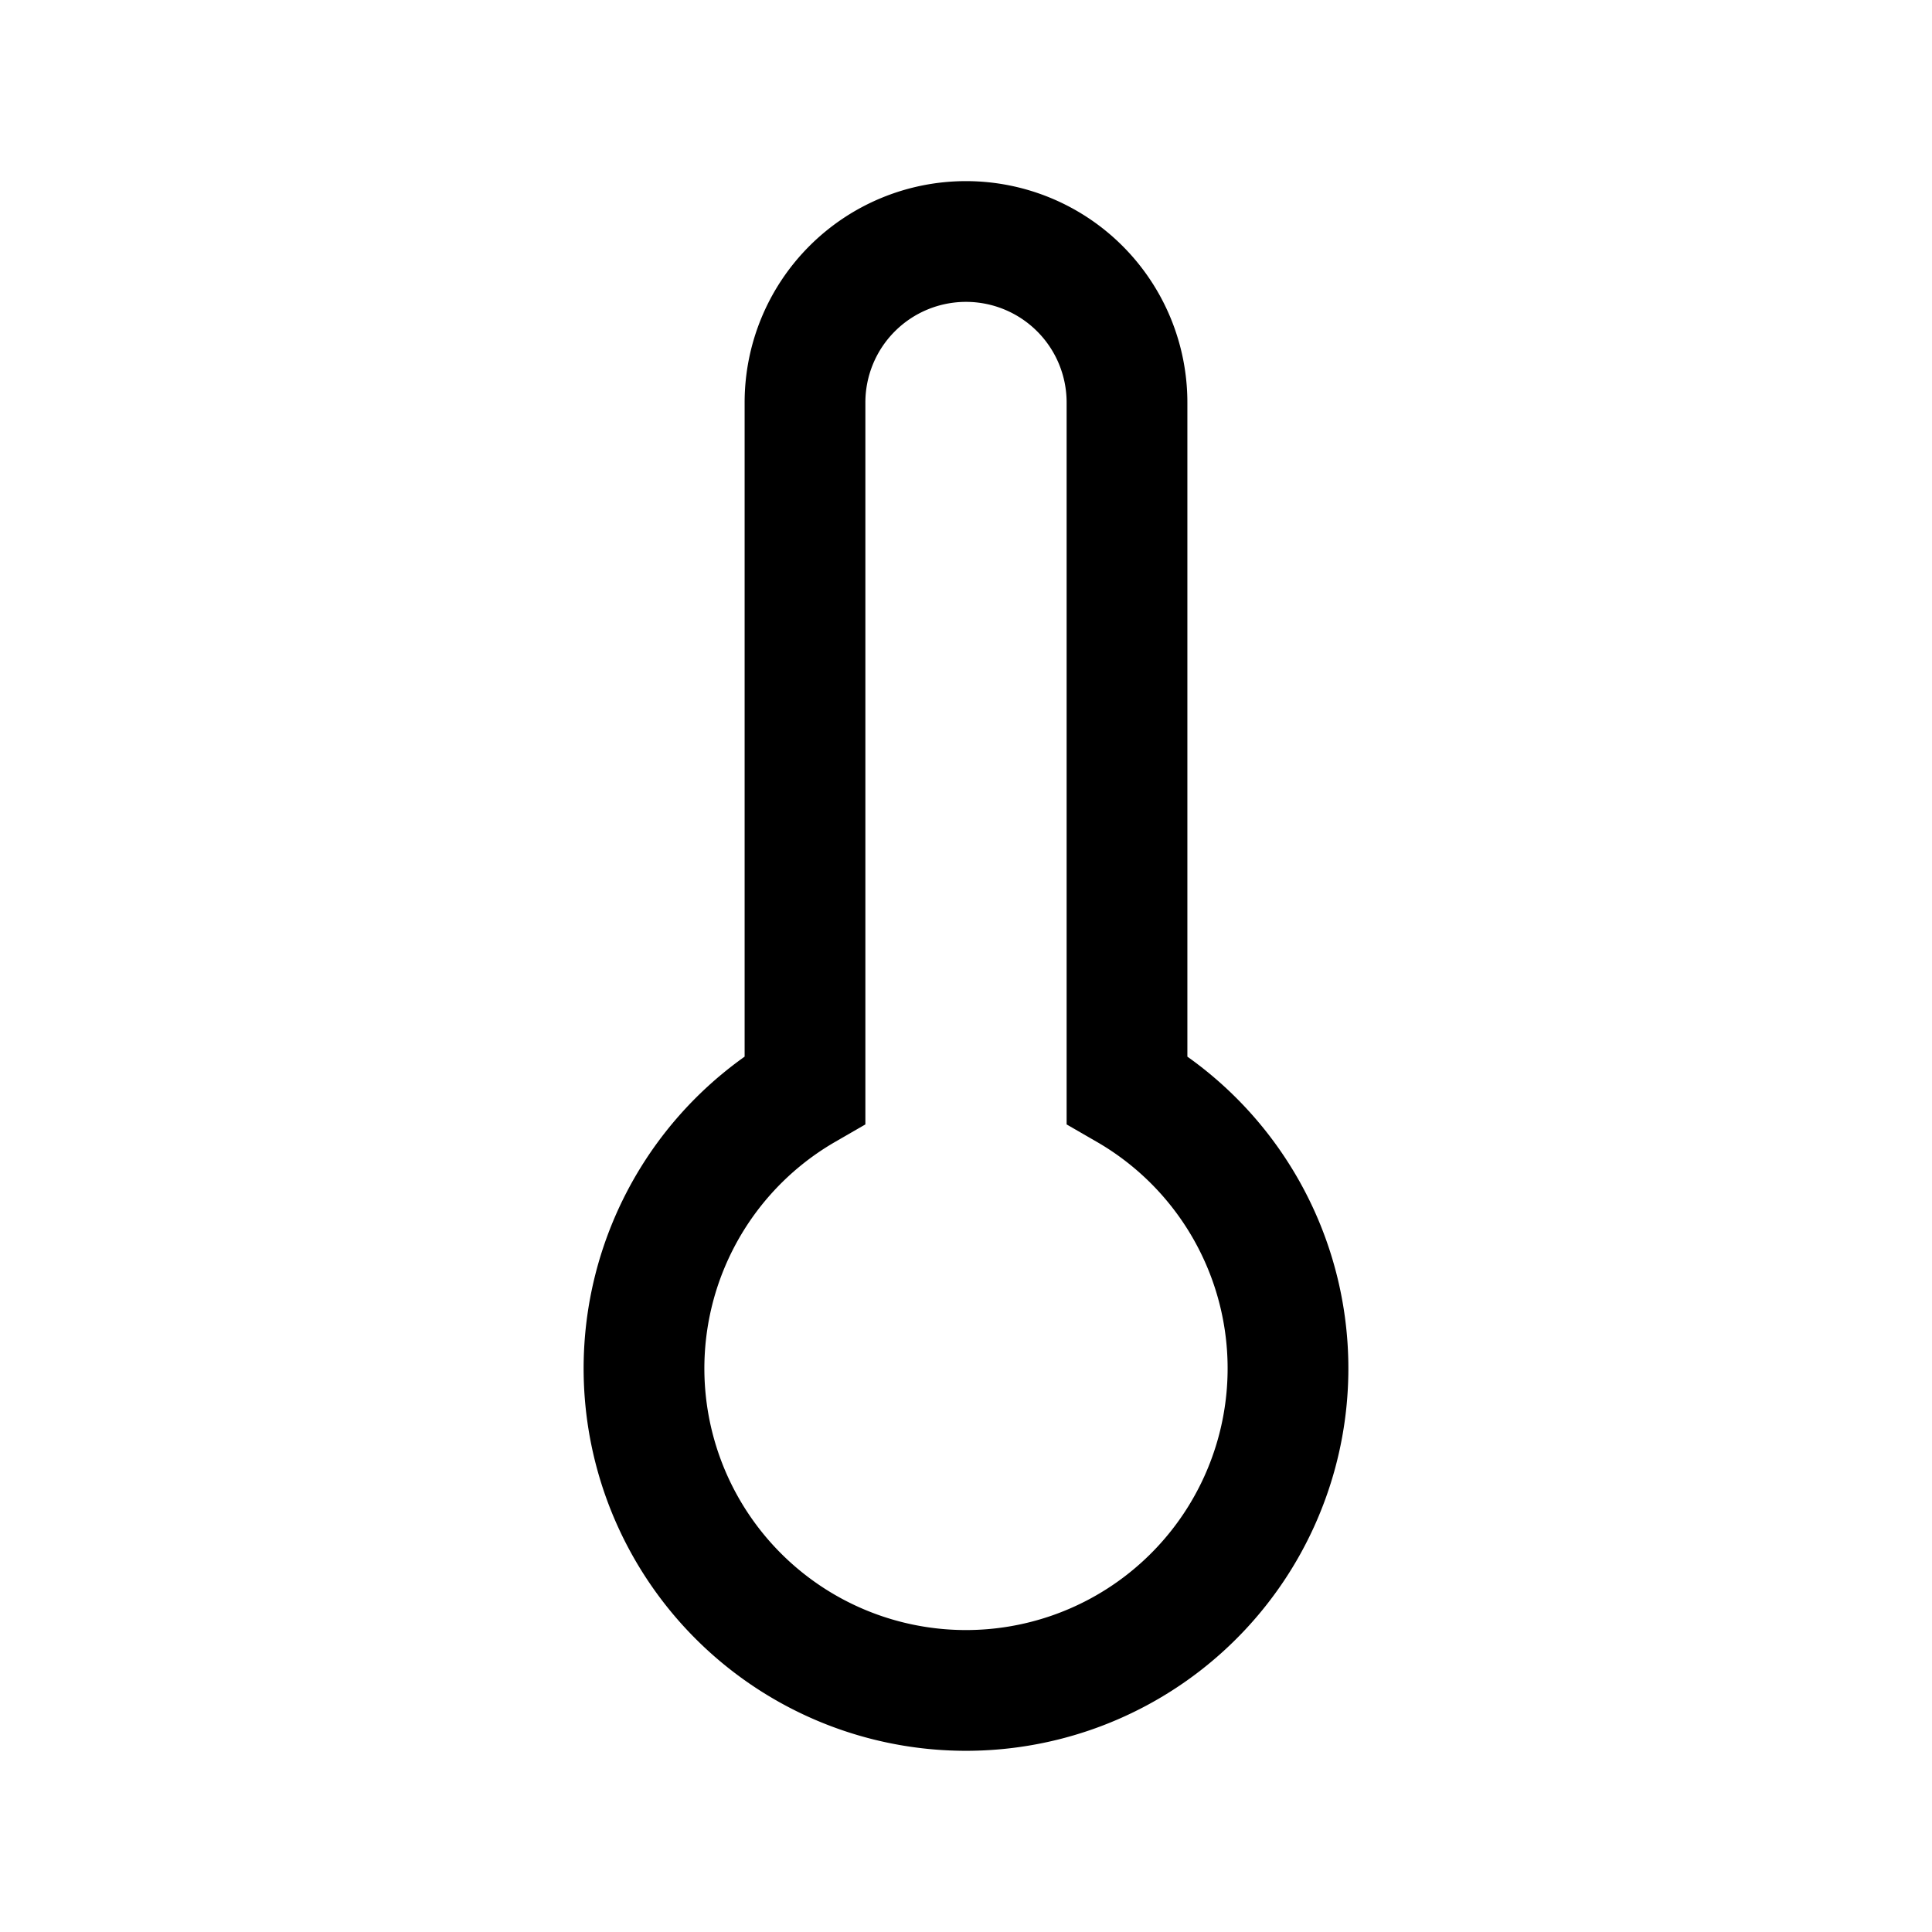 <svg xmlns="http://www.w3.org/2000/svg" width="48" height="48" viewBox="0 0 24 24" aria-labelledby="thermometerIconTitle" stroke="#000" stroke-width="1.5" stroke-linecap="square" fill="none" color="#000"><path d="M10 13.535V5a2 2 0 1 1 4 0v8.535a4 4 0 1 1-4 0z"/></svg>